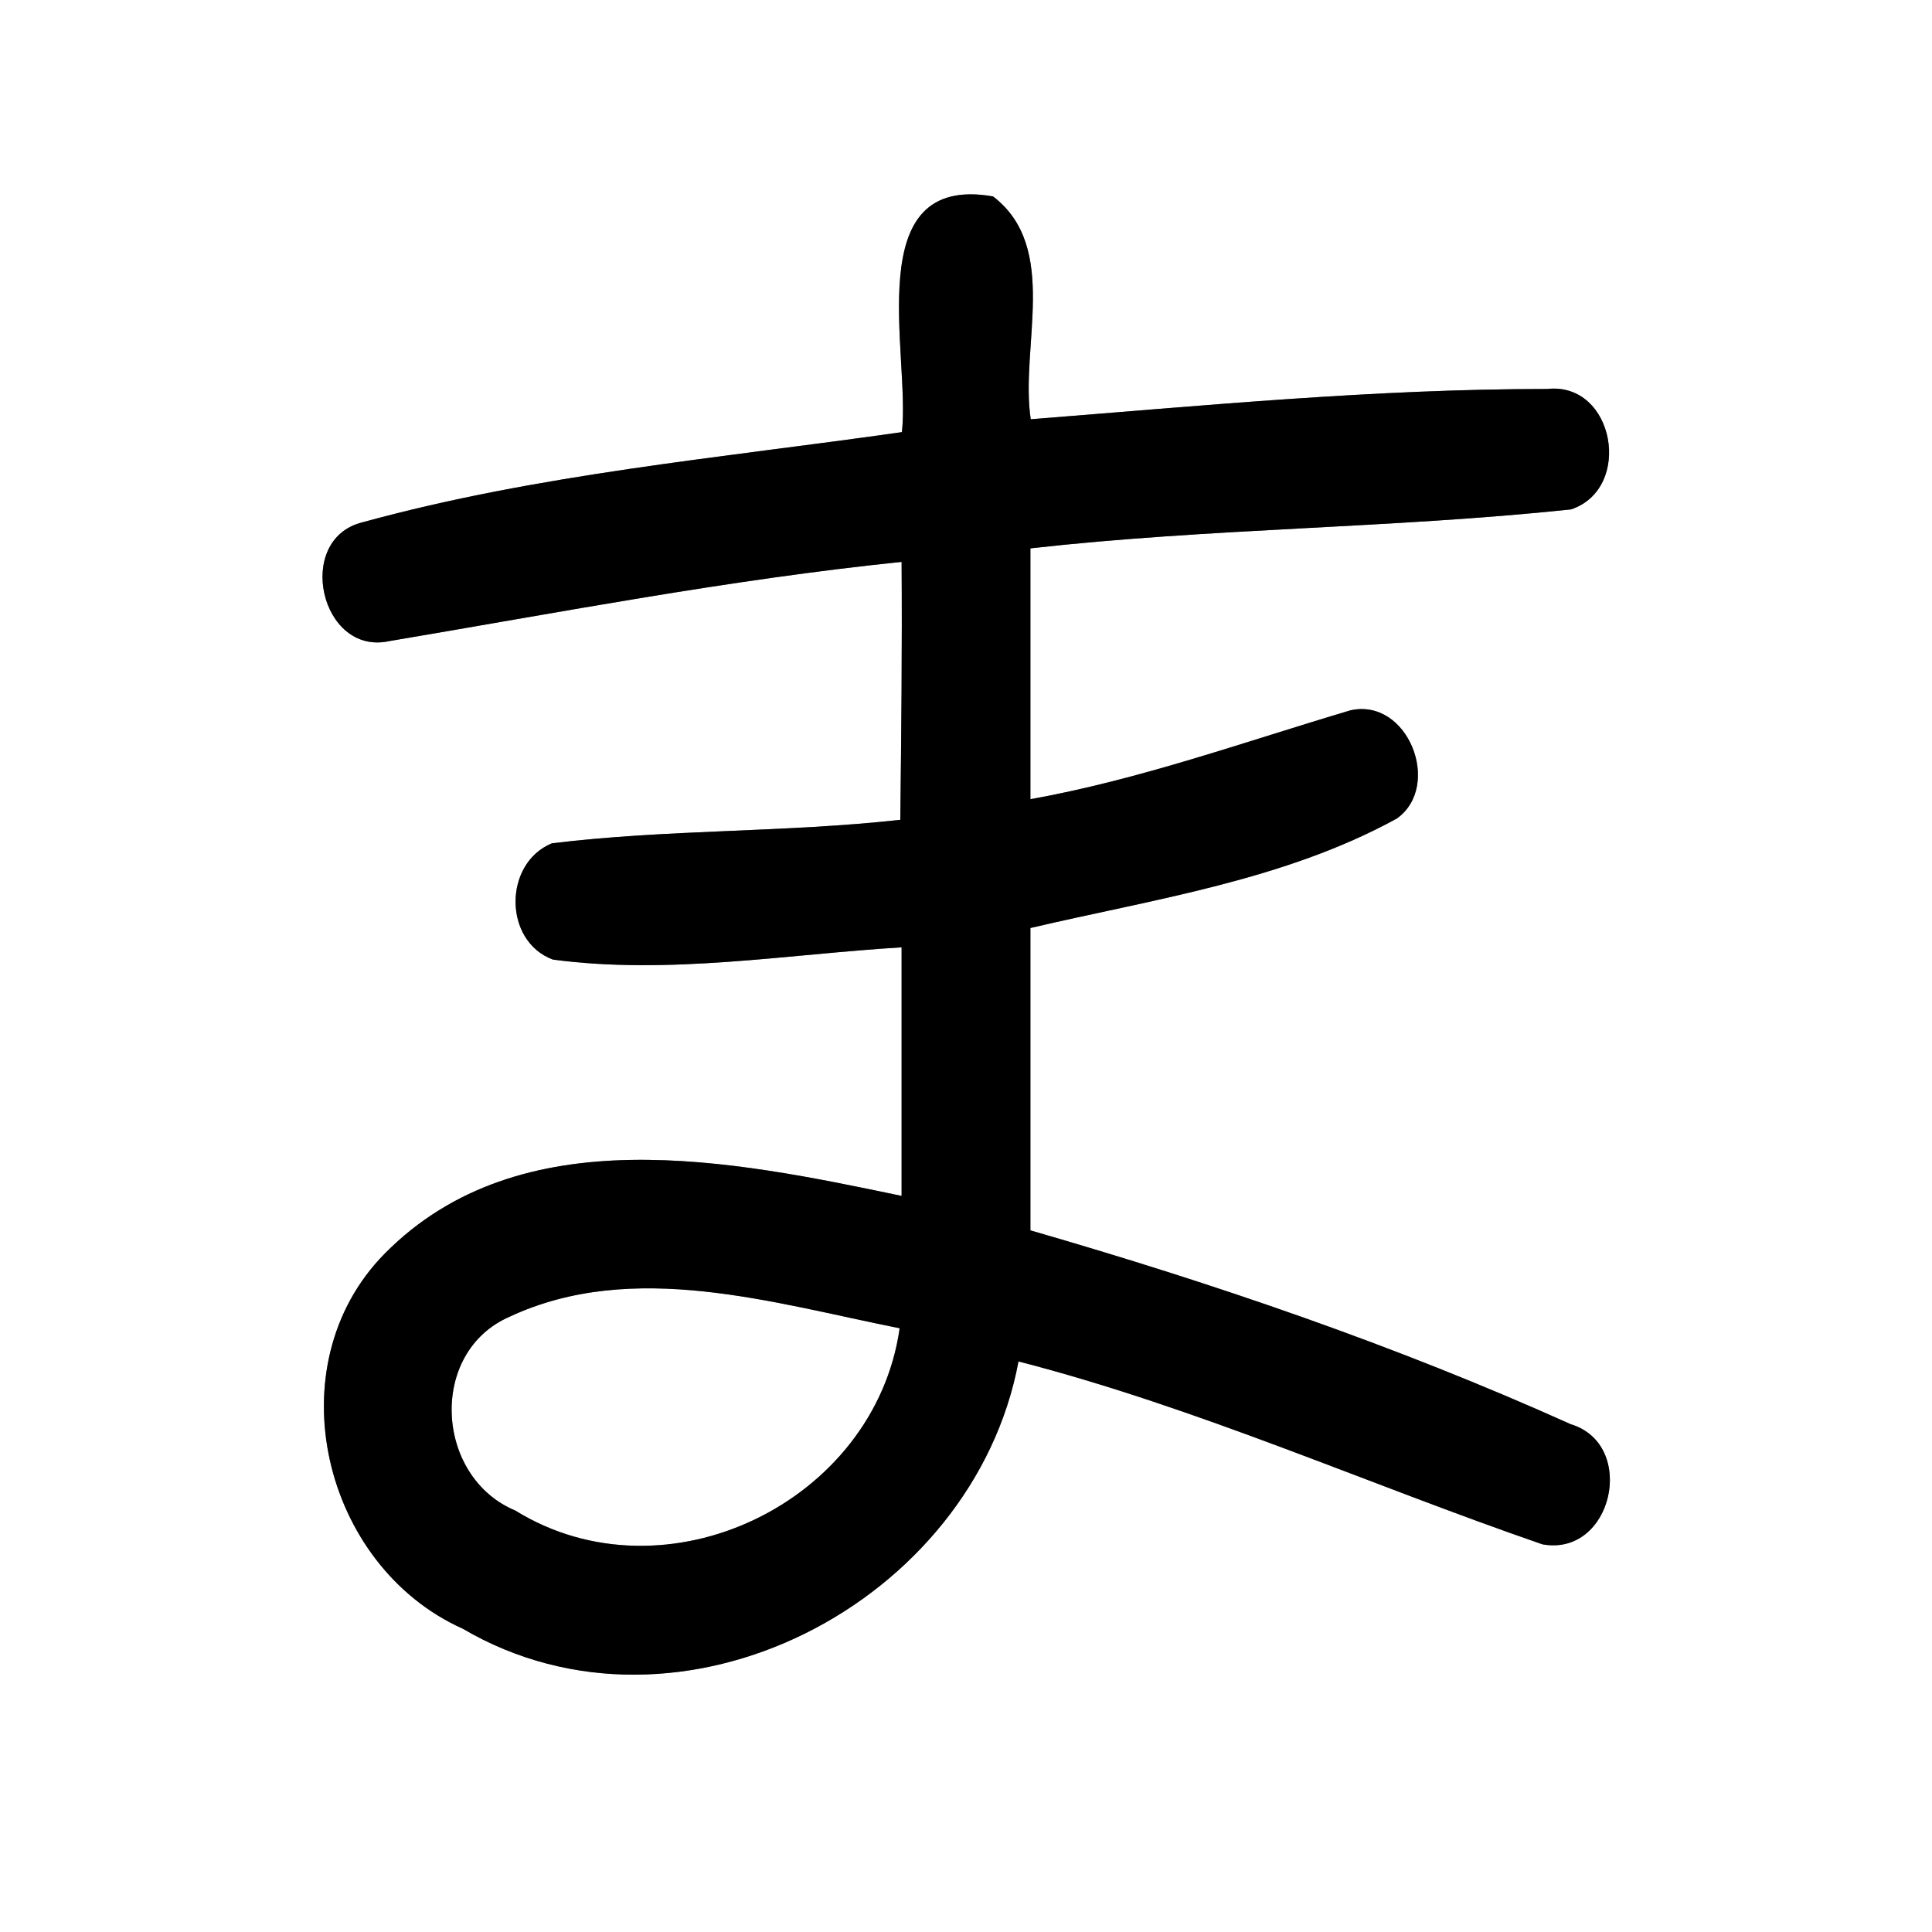 <?xml version="1.0" encoding="UTF-8" ?>
<!DOCTYPE svg PUBLIC "-//W3C//DTD SVG 1.1//EN" "http://www.w3.org/Graphics/SVG/1.1/DTD/svg11.dtd">
<svg width="60pt" height="60pt" viewBox="0 0 60 60" version="1.1" xmlns="http://www.w3.org/2000/svg">
<rect x="0" y="0" width="60" height="60" fill="#808080" stroke="none"/>
<g id="#ffffffff">
<path fill="#ffffff" opacity="1.00" d=" M 0.00 0.00 L 60.00 0.00 L 60.00 60.00 L 0.00 60.00 L 0.00 0.00 M 28.01 13.42 C 22.41 14.22 16.72 14.72 11.26 16.22 C 9.13 16.74 9.95 20.38 12.09 19.91 C 17.38 19.02 22.65 18.00 28.00 17.45 C 28.02 20.12 27.99 22.79 27.96 25.46 C 24.37 25.86 20.73 25.75 17.14 26.19 C 15.63 26.81 15.63 29.23 17.17 29.80 C 20.77 30.28 24.40 29.64 28.00 29.42 C 28.00 31.99 28.00 34.57 28.00 37.14 C 22.74 36.04 16.16 34.66 11.94 38.94 C 8.52 42.42 10.02 48.63 14.37 50.58 C 21.12 54.54 30.23 49.78 31.63 42.28 C 37.21 43.72 42.48 46.09 47.90 47.96 C 50.08 48.36 50.86 44.86 48.78 44.23 C 43.36 41.79 37.71 39.86 32.00 38.21 C 32.00 35.08 32.00 31.95 32.00 28.82 C 35.84 27.92 39.88 27.34 43.38 25.42 C 44.80 24.41 43.73 21.66 41.94 22.06 C 38.64 23.04 35.40 24.21 32.00 24.82 C 32.00 22.22 32.00 19.63 32.00 17.03 C 37.58 16.40 43.21 16.41 48.79 15.82 C 50.73 15.17 50.14 11.85 48.05 12.08 C 42.69 12.08 37.35 12.60 32.01 13.02 C 31.67 10.77 32.92 7.69 30.84 6.10 C 26.66 5.37 28.28 10.99 28.01 13.42 Z" />
<path fill="#ffffff" opacity="1.00" d=" M 15.83 40.89 C 19.67 39.10 24.01 40.47 27.94 41.25 C 27.17 46.66 20.67 49.80 16.00 46.91 C 13.51 45.87 13.29 41.99 15.83 40.89 Z" />
</g>
<g id="#000000ff">
<path fill="#000000" opacity="1.00" d=" M 28.01 13.42 C 28.28 10.99 26.66 5.37 30.84 6.10 C 32.92 7.69 31.67 10.77 32.01 13.02 C 37.35 12.60 42.69 12.08 48.05 12.08 C 50.14 11.85 50.73 15.17 48.79 15.82 C 43.21 16.41 37.58 16.40 32.00 17.03 C 32.00 19.63 32.00 22.22 32.00 24.82 C 35.40 24.21 38.64 23.04 41.94 22.06 C 43.73 21.66 44.80 24.41 43.38 25.42 C 39.88 27.34 35.84 27.92 32.00 28.82 C 32.00 31.95 32.00 35.08 32.00 38.21 C 37.71 39.86 43.36 41.79 48.78 44.23 C 50.86 44.86 50.08 48.36 47.90 47.96 C 42.48 46.09 37.21 43.72 31.63 42.28 C 30.23 49.78 21.12 54.54 14.37 50.58 C 10.02 48.63 8.52 42.42 11.94 38.94 C 16.16 34.66 22.74 36.04 28.00 37.14 C 28.00 34.57 28.00 31.99 28.00 29.42 C 24.40 29.64 20.77 30.28 17.17 29.80 C 15.63 29.23 15.63 26.81 17.14 26.19 C 20.73 25.75 24.37 25.86 27.96 25.46 C 27.99 22.79 28.02 20.12 28.00 17.45 C 22.65 18.00 17.38 19.02 12.09 19.91 C 9.95 20.38 9.13 16.74 11.26 16.22 C 16.72 14.72 22.41 14.22 28.01 13.42 M 15.83 40.89 C 13.29 41.99 13.51 45.87 16.00 46.91 C 20.67 49.80 27.17 46.66 27.94 41.25 C 24.01 40.47 19.67 39.10 15.83 40.89 Z" />
</g>
</svg>
